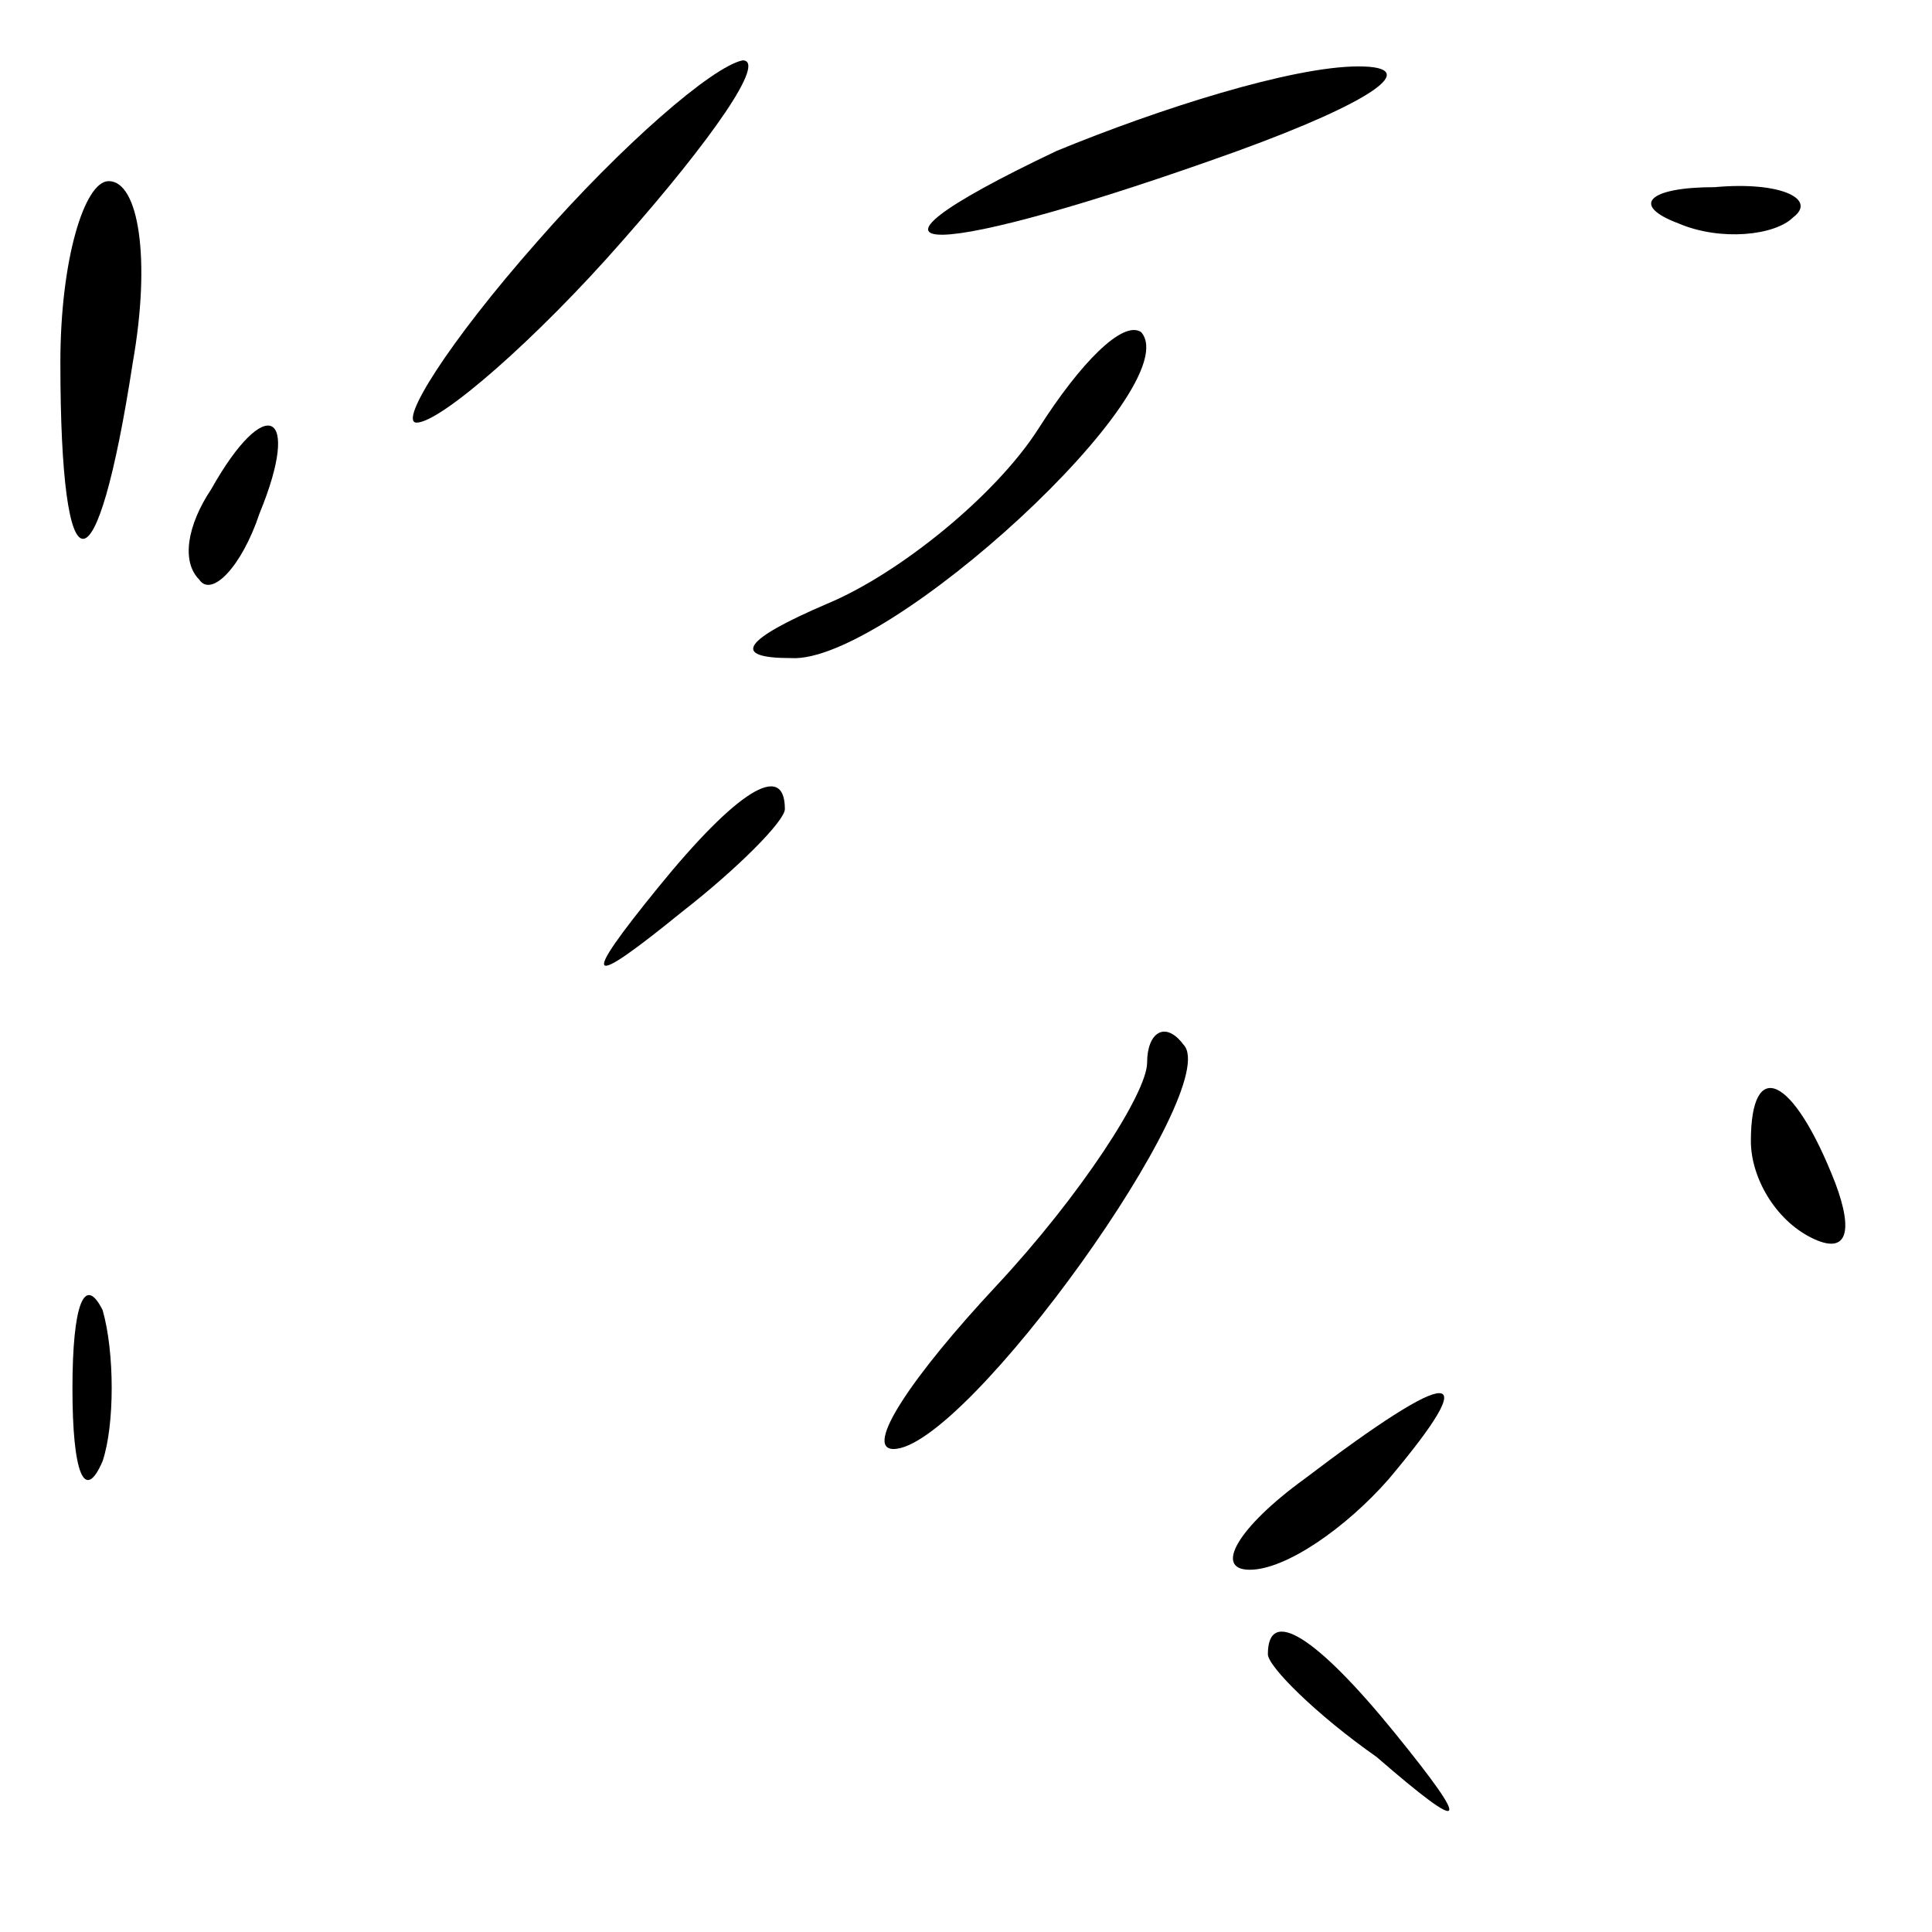 <?xml version="1.0" standalone="no"?>
<!DOCTYPE svg PUBLIC "-//W3C//DTD SVG 20010904//EN"
 "http://www.w3.org/TR/2001/REC-SVG-20010904/DTD/svg10.dtd">
<svg version="1.0" xmlns="http://www.w3.org/2000/svg"
 width="32pt" height="32pt" viewBox="0 0 32 32"
 preserveAspectRatio="xMidYMid meet">
<g transform="translate(0,32) scale(0.1,-0.1)"
fill="#000000" stroke="none">
<path fill="#000000" stroke="none" d="M89 280 c-15 -17 -23 -30 -20 -30 4 0
20 14 34 30 15 17 24 30 20 30 -5 -1 -20 -14 -34 -30z"/>
<path fill="#000000" stroke="none" d="M175 295 c-40 -19 -20 -18 30 0 22 8
31 14 20 14 -11 0 -33 -7 -50 -14z"/>
<path fill="#000000" stroke="none" d="M10 260 c0 -39 6 -39 12 0 3 17 1 30
-4 30 -4 0 -8 -13 -8 -30z"/>
<path fill="#000000" stroke="none" d="M278 283 c7 -3 16 -2 19 1 4 3 -2 6
-13 5 -11 0 -14 -3 -6 -6z"/>
<path fill="#000000" stroke="none" d="M172 249 c-7 -11 -23 -24 -35 -29 -14
-6 -16 -9 -6 -9 16 -1 66 45 58 54 -3 2 -10 -5 -17 -16z"/>
<path fill="#000000" stroke="none" d="M35 239 c-4 -6 -5 -12 -2 -15 2 -3 7 2
10 11 7 17 1 20 -8 4z"/>
<path fill="#000000" stroke="none" d="M109 173 c-13 -16 -12 -17 4 -4 9 7 17
15 17 17 0 8 -8 3 -21 -13z"/>
<path fill="#000000" stroke="none" d="M190 144 c0 -5 -11 -22 -25 -37 -14
-15 -22 -27 -17 -27 12 0 55 60 48 67 -3 4 -6 2 -6 -3z"/>
<path fill="#000000" stroke="none" d="M290 131 c0 -6 4 -13 10 -16 6 -3 7 1
4 9 -7 18 -14 21 -14 7z"/>
<path fill="#000000" stroke="none" d="M12 90 c0 -14 2 -19 5 -12 2 6 2 18 0
25 -3 6 -5 1 -5 -13z"/>
<path fill="#000000" stroke="none" d="M216 75 c-11 -8 -15 -15 -9 -15 6 0 16
7 23 15 16 19 11 19 -14 0z"/>
<path fill="#000000" stroke="none" d="M210 46 c0 -2 8 -10 18 -17 15 -13 16
-12 3 4 -13 16 -21 21 -21 13z"/>
</g>
</svg>
